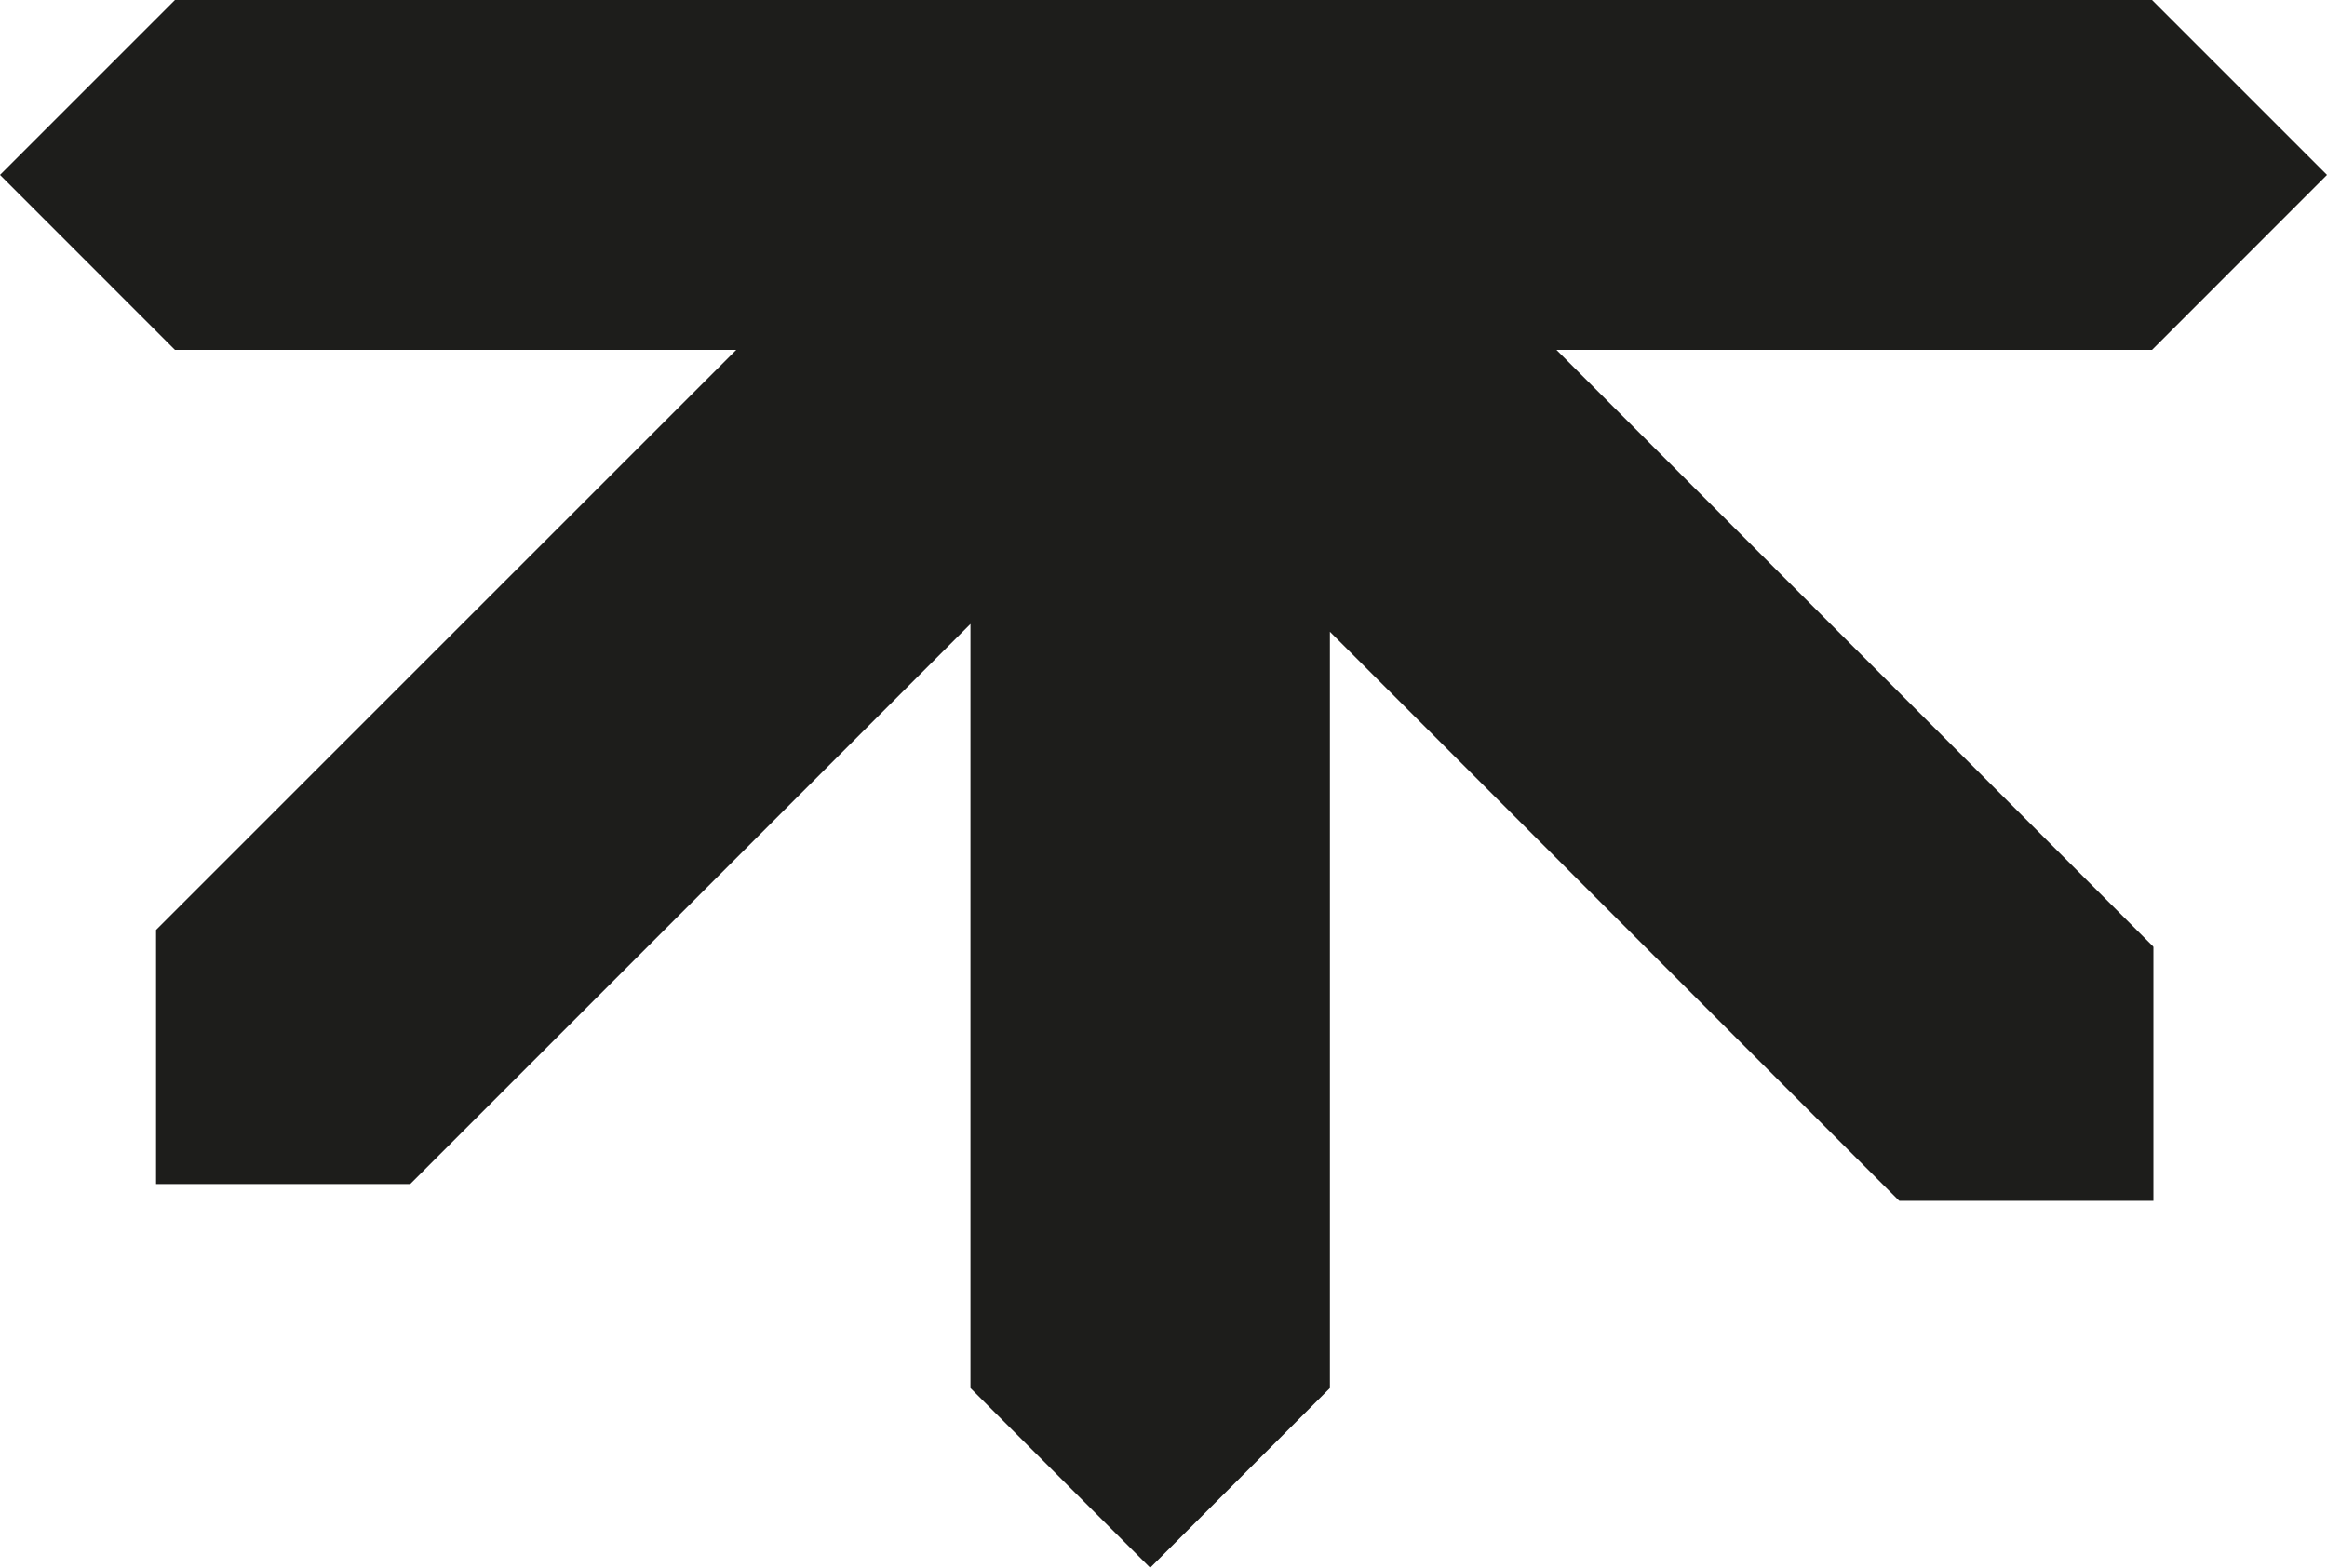 <?xml version="1.0" encoding="UTF-8"?>
<svg id="katman_1" data-name="katman 1" xmlns="http://www.w3.org/2000/svg" viewBox="0 0 439.71 296.32">
  <defs>
    <style>
      .cls-1 {
        fill: #1d1d1b;
      }
    </style>
  </defs>
  <polygon class="cls-1" points="406.87 178.9 294.1 66.13 406.65 66.13 439.71 33.06 406.65 0 33.06 0 0 33.06 33.06 66.13 139.12 66.13 29.49 175.76 29.49 175.76 29.49 223.79 77.52 223.79 77.52 223.79 77.52 223.79 77.52 223.79 77.52 223.79 183.38 117.93 183.38 262.36 217.34 296.32 251.3 262.36 251.3 119.4 358.84 226.93 358.88 226.89 358.88 226.97 406.91 226.97 406.91 178.94 406.83 178.94 406.87 178.9"/>
</svg>